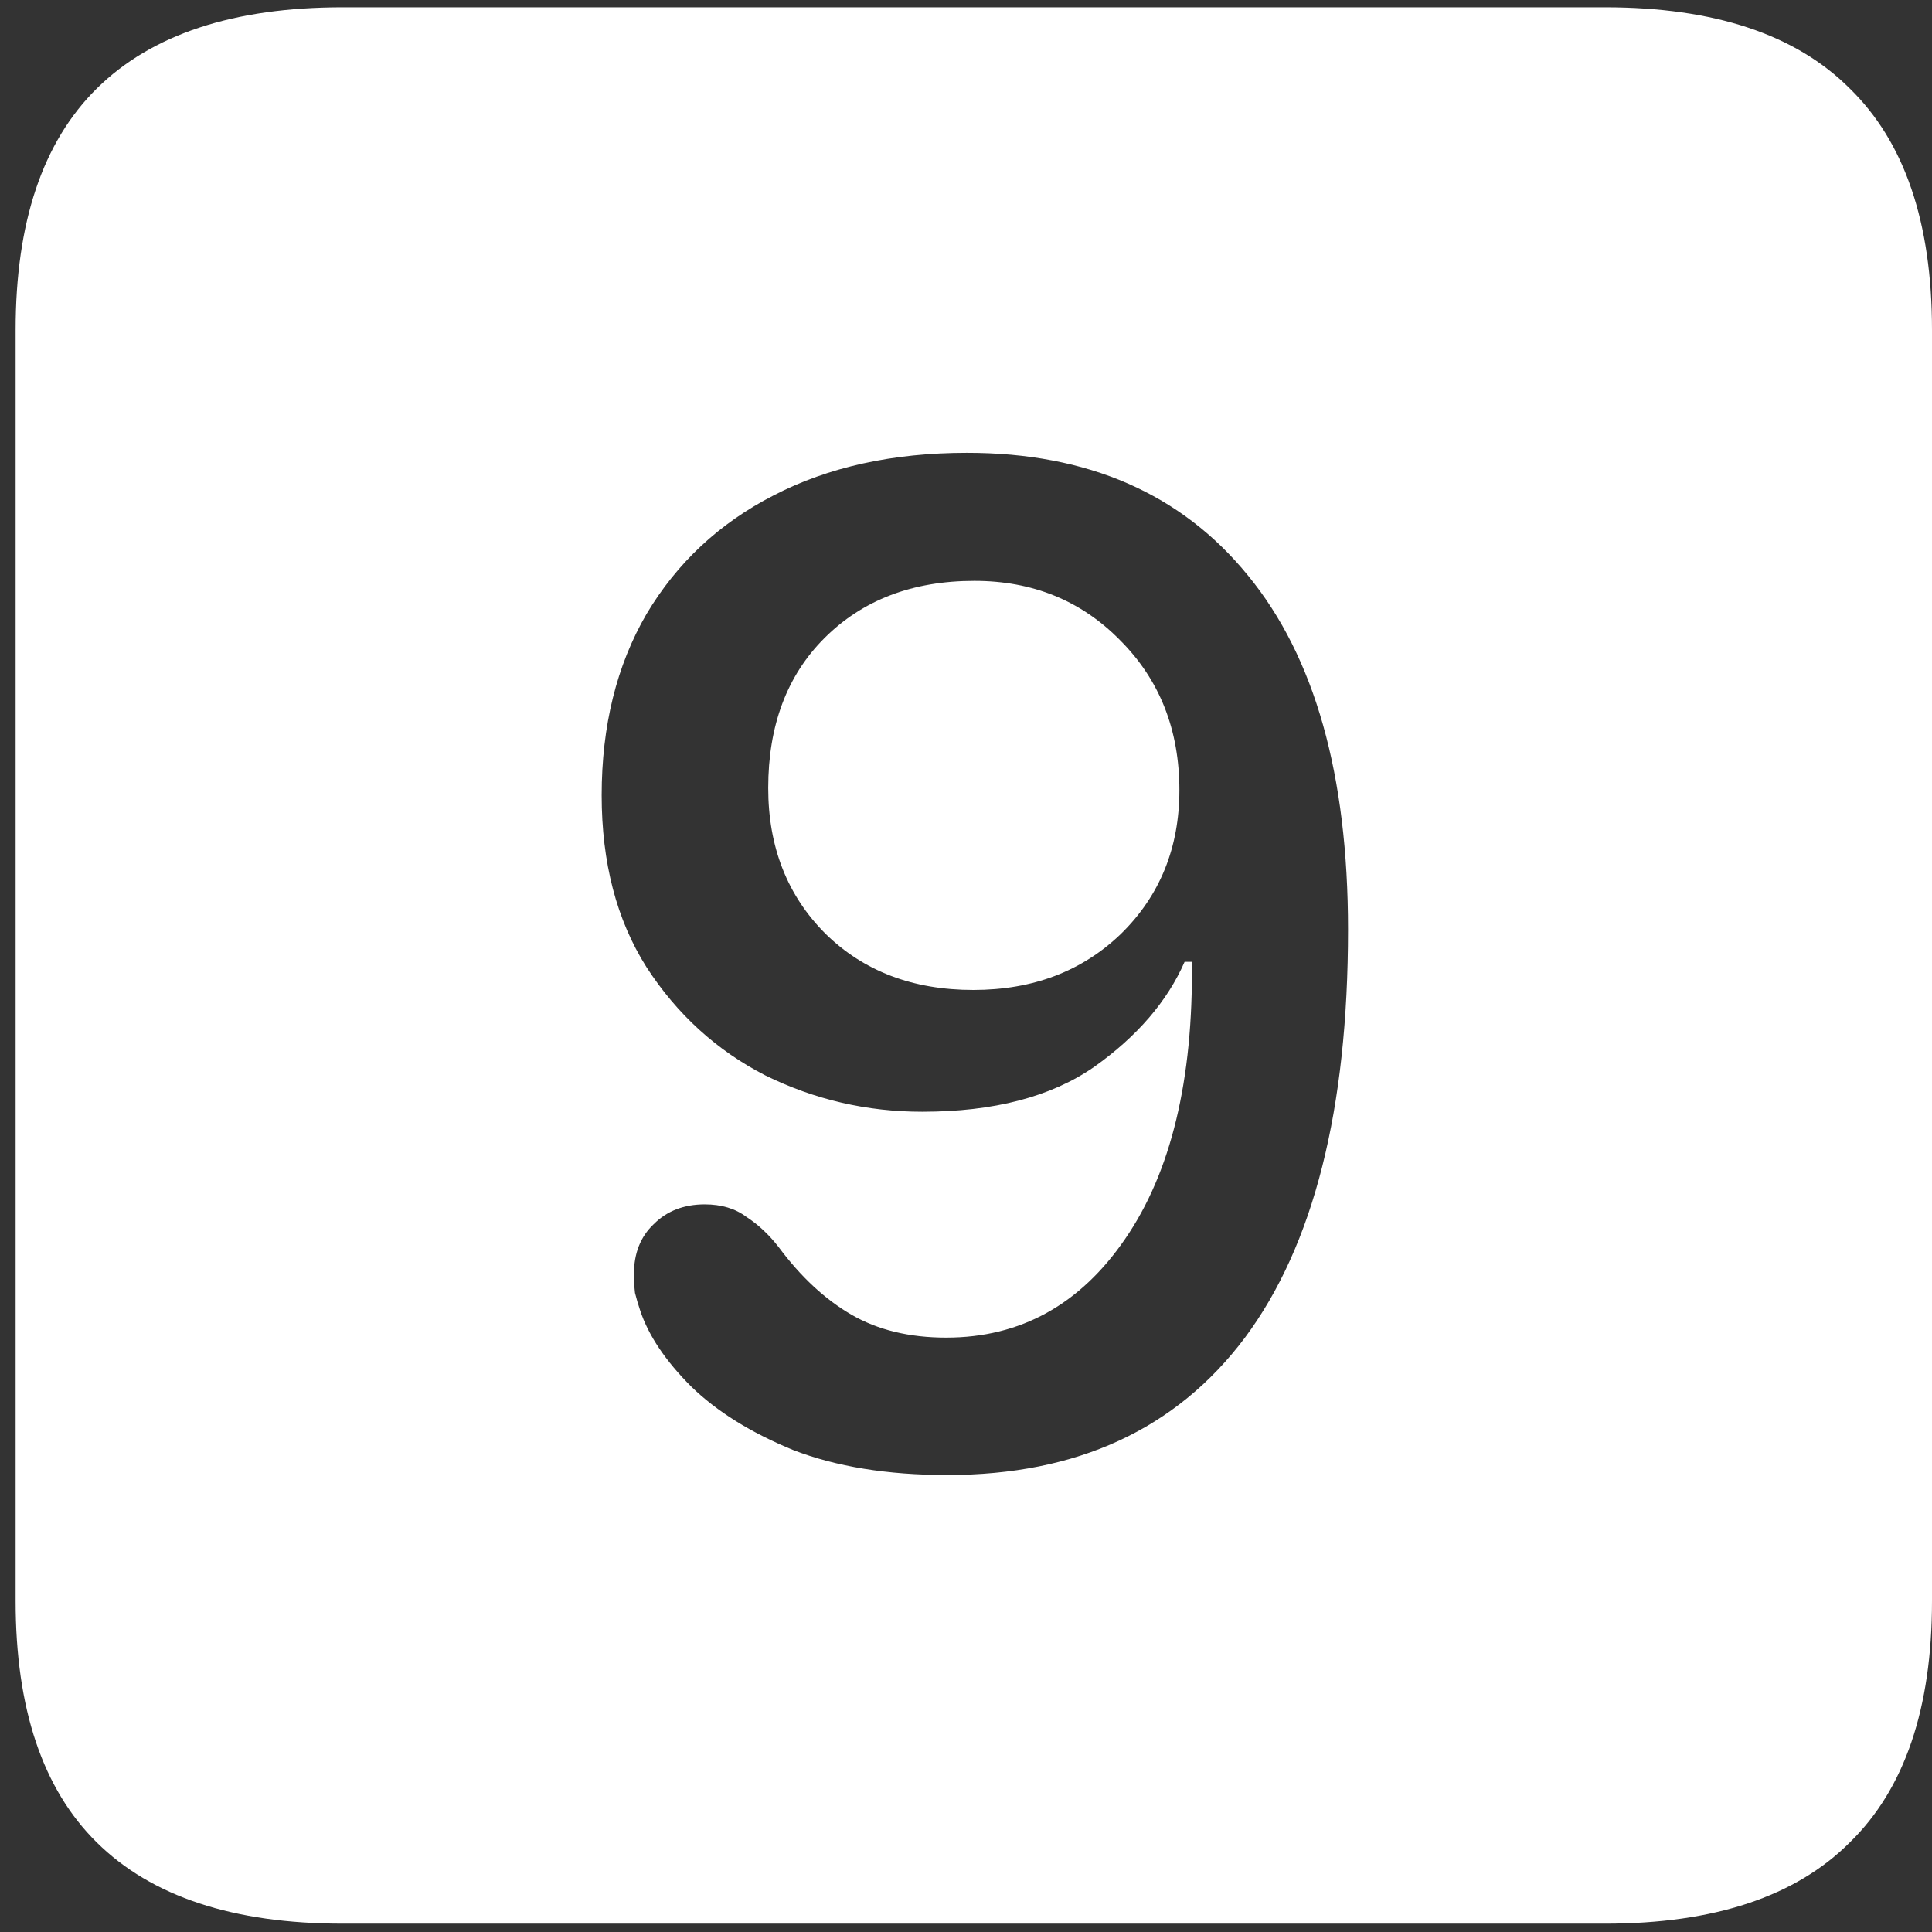 <svg width="116" height="116" viewBox="0 0 116 116" fill="none" xmlns="http://www.w3.org/2000/svg">
<rect x="0" y="0" width="116" height="116" fill="#333333" stroke="none"/>
<path d="M20.562 115.5H96.375C102.917 115.5 107.812 113.875 111.062 110.625C114.354 107.417 116 102.583 116 96.125V19.812C116 13.354 114.354 8.521 111.062 5.312C107.812 2.062 102.917 0.438 96.375 0.438H20.562C14.021 0.438 9.104 2.062 5.812 5.312C2.562 8.521 0.938 13.354 0.938 19.812V96.125C0.938 102.583 2.562 107.417 5.812 110.625C9.104 113.875 14.021 115.5 20.562 115.5ZM56.875 88.562C53.292 88.562 50.208 88.062 47.625 87.062C45.083 86.021 43.042 84.75 41.5 83.25C39.958 81.708 38.938 80.188 38.438 78.688C38.312 78.312 38.208 77.958 38.125 77.625C38.083 77.25 38.062 76.875 38.062 76.5C38.062 75.25 38.458 74.25 39.25 73.5C40.042 72.708 41.062 72.312 42.312 72.312C43.312 72.312 44.146 72.562 44.812 73.062C45.521 73.521 46.167 74.125 46.75 74.875C48.083 76.667 49.542 78.021 51.125 78.938C52.708 79.854 54.604 80.312 56.812 80.312C61.271 80.312 64.854 78.333 67.562 74.375C70.312 70.375 71.646 64.833 71.562 57.75H71.125C70.083 60.125 68.271 62.229 65.688 64.062C63.104 65.854 59.667 66.75 55.375 66.75C52.042 66.75 48.896 66.021 45.938 64.562C43.021 63.062 40.646 60.896 38.812 58.062C37.021 55.229 36.125 51.792 36.125 47.75C36.125 43.583 37.021 39.958 38.812 36.875C40.646 33.792 43.188 31.417 46.438 29.75C49.729 28.042 53.604 27.188 58.062 27.188C65.312 27.188 70.938 29.646 74.938 34.562C78.938 39.438 80.938 46.521 80.938 55.812C80.938 66.604 78.875 74.771 74.75 80.312C70.625 85.812 64.667 88.562 56.875 88.562ZM58.438 59.438C62.021 59.438 64.979 58.312 67.312 56.062C69.646 53.771 70.812 50.896 70.812 47.438C70.812 43.812 69.625 40.812 67.25 38.438C64.917 36.062 62 34.875 58.5 34.875C54.792 34.875 51.792 36.021 49.5 38.312C47.25 40.562 46.125 43.562 46.125 47.312C46.125 50.854 47.271 53.771 49.562 56.062C51.854 58.312 54.812 59.438 58.438 59.438Z" fill="white"/>
</svg>
